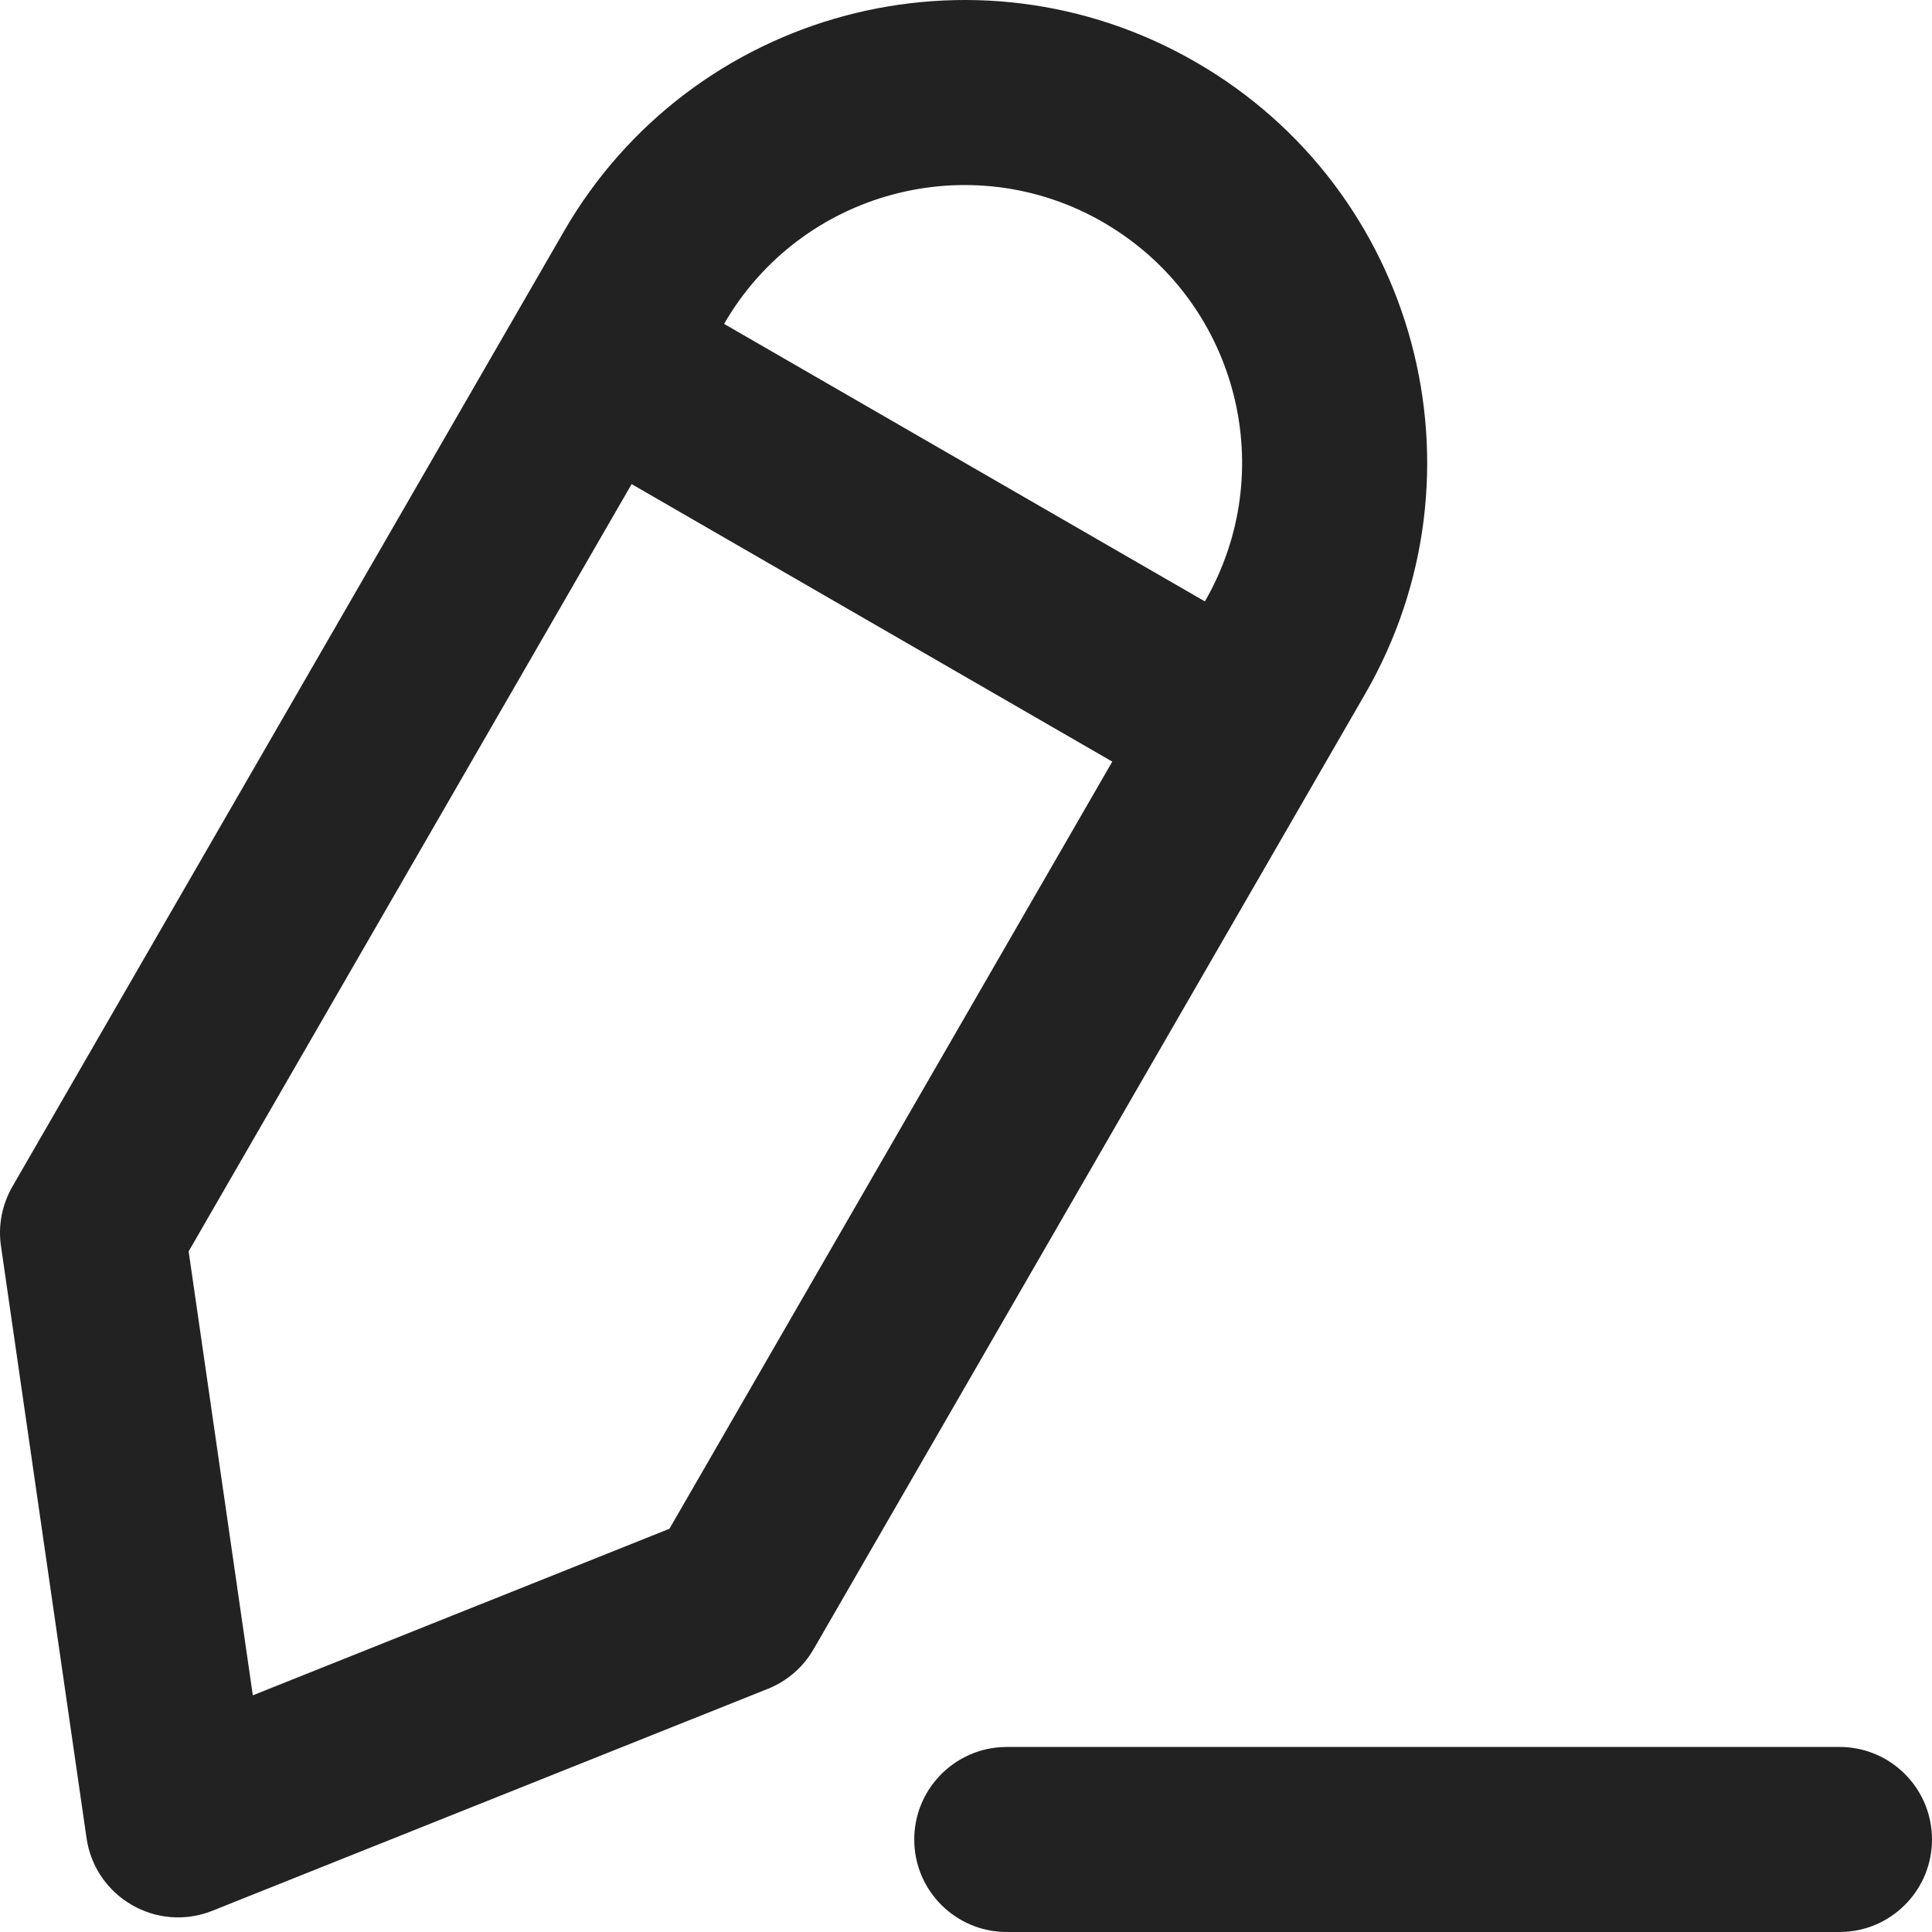 <?xml version="1.0" encoding="UTF-8"?>
<svg width="14px" height="14px" viewBox="0 0 14 14" version="1.1" xmlns="http://www.w3.org/2000/svg" xmlns:xlink="http://www.w3.org/1999/xlink">
    <title>形状结合备份 8</title>
    <g id="1.0" stroke="none" stroke-width="1" fill="none" fill-rule="evenodd">
        <g id="地图管理" transform="translate(-462, -512)" fill="#222222" fill-rule="nonzero">
            <g id="编组-15" transform="translate(250, 170)">
                <g id="编组-6" transform="translate(210, 340)">
                    <path d="M15.33,14.659 C15.7,14.659 16,14.959 16,15.33 C16,15.683 15.726,15.973 15.38,15.998 L15.33,16 L9.296,16 C8.925,16 8.625,15.7 8.625,15.33 C8.625,14.976 8.899,14.687 9.245,14.661 L9.296,14.659 L15.33,14.659 Z M6.086,3.677 C7.012,2.073 9.062,1.524 10.665,2.45 C12.269,3.375 12.818,5.426 11.892,7.029 L11.892,7.029 L7.896,13.95 C7.821,14.081 7.704,14.182 7.564,14.238 L7.564,14.238 L3.539,15.846 C3.136,16.007 2.689,15.748 2.627,15.319 L2.627,15.319 L2.007,11.029 C1.985,10.88 2.015,10.729 2.09,10.598 L2.09,10.598 Z M6.577,5.508 L3.367,11.068 L3.832,14.285 L6.851,13.078 L10.06,7.519 L6.577,5.508 Z M9.995,3.611 C9.033,3.055 7.803,3.385 7.247,4.347 L7.247,4.347 L10.731,6.358 C11.274,5.418 10.971,4.222 10.059,3.65 L10.059,3.65 Z" id="形状结合备份-8"></path>
                </g>
            </g>
        </g>
    </g>
</svg>